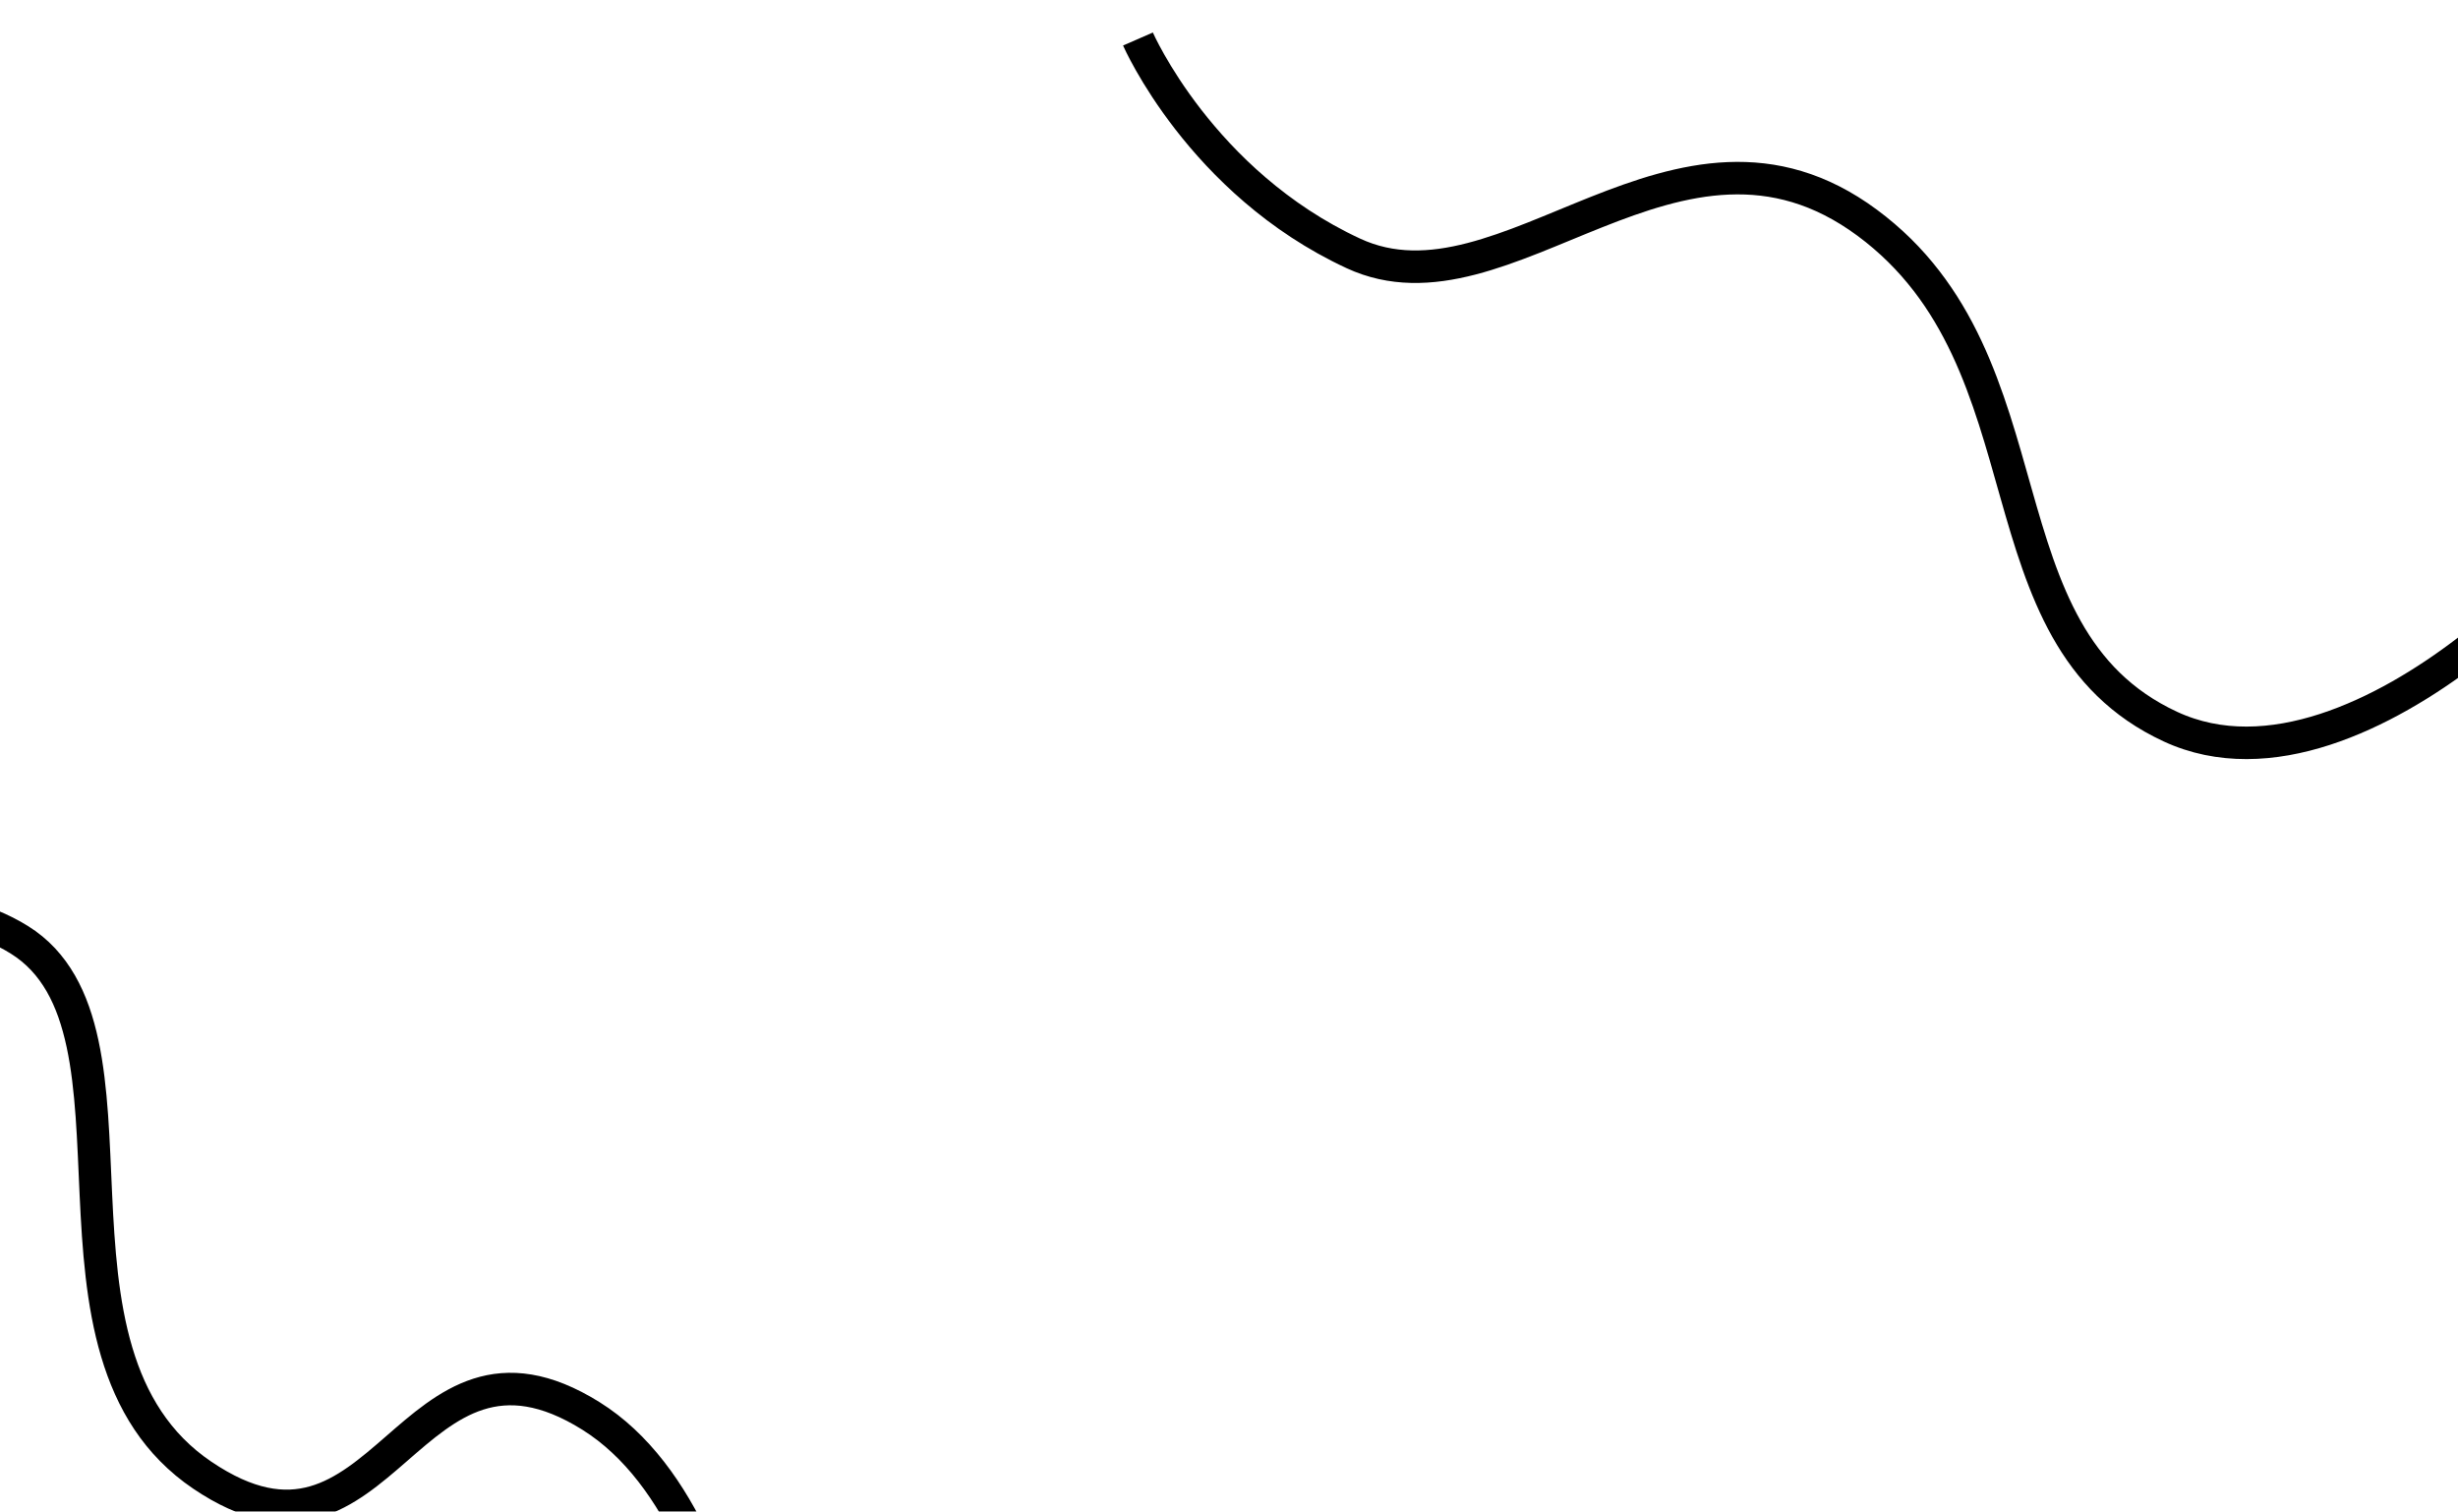 <svg width="1512" height="930" viewBox="0 0 1512 930" fill="none" xmlns="http://www.w3.org/2000/svg">
<g filter="url(#filter0_d_1110_519)">
<path d="M1566 329.16C1614 295.007 1448 495.199 1327 438.978C1206 382.756 1257 215.141 1140.5 128.971C1024 42.801 918.5 191.496 824.5 147.887C730.5 104.277 692 16 692 16" stroke="black" stroke-width="20"/>
</g>
<g filter="url(#filter1_d_1110_519)">
<path d="M464 1131.75C461.831 1190.53 468.576 933.696 355.5 863.08C242.424 792.464 229 975.58 116.5 899.58C4 823.58 91.788 625.117 4 570.222C-83.788 515.327 -297 570.222 -297 570.222" stroke="black" stroke-width="20"/>
</g>
<defs>
<filter id="filter0_d_1110_519" x="670.837" y="-0.008" width="941.639" height="487.008" filterUnits="userSpaceOnUse" color-interpolation-filters="sRGB">
<feFlood flood-opacity="0" result="BackgroundImageFix"/>
<feColorMatrix in="SourceAlpha" type="matrix" values="0 0 0 0 0 0 0 0 0 0 0 0 0 0 0 0 0 0 127 0" result="hardAlpha"/>
<feOffset dx="8" dy="8"/>
<feGaussianBlur stdDeviation="10"/>
<feComposite in2="hardAlpha" operator="out"/>
<feColorMatrix type="matrix" values="0 0 0 0 0.298 0 0 0 0 0.471 0 0 0 0 0.224 0 0 0 1 0"/>
<feBlend mode="normal" in2="BackgroundImageFix" result="effect1_dropShadow_1110_519"/>
<feBlend mode="normal" in="SourceGraphic" in2="effect1_dropShadow_1110_519" result="shape"/>
</filter>
<filter id="filter1_d_1110_519" x="-311.488" y="523.824" width="813.481" height="654.602" filterUnits="userSpaceOnUse" color-interpolation-filters="sRGB">
<feFlood flood-opacity="0" result="BackgroundImageFix"/>
<feColorMatrix in="SourceAlpha" type="matrix" values="0 0 0 0 0 0 0 0 0 0 0 0 0 0 0 0 0 0 127 0" result="hardAlpha"/>
<feOffset dx="8" dy="8"/>
<feGaussianBlur stdDeviation="10"/>
<feComposite in2="hardAlpha" operator="out"/>
<feColorMatrix type="matrix" values="0 0 0 0 0.298 0 0 0 0 0.471 0 0 0 0 0.224 0 0 0 1 0"/>
<feBlend mode="normal" in2="BackgroundImageFix" result="effect1_dropShadow_1110_519"/>
<feBlend mode="normal" in="SourceGraphic" in2="effect1_dropShadow_1110_519" result="shape"/>
</filter>
</defs>
</svg>
